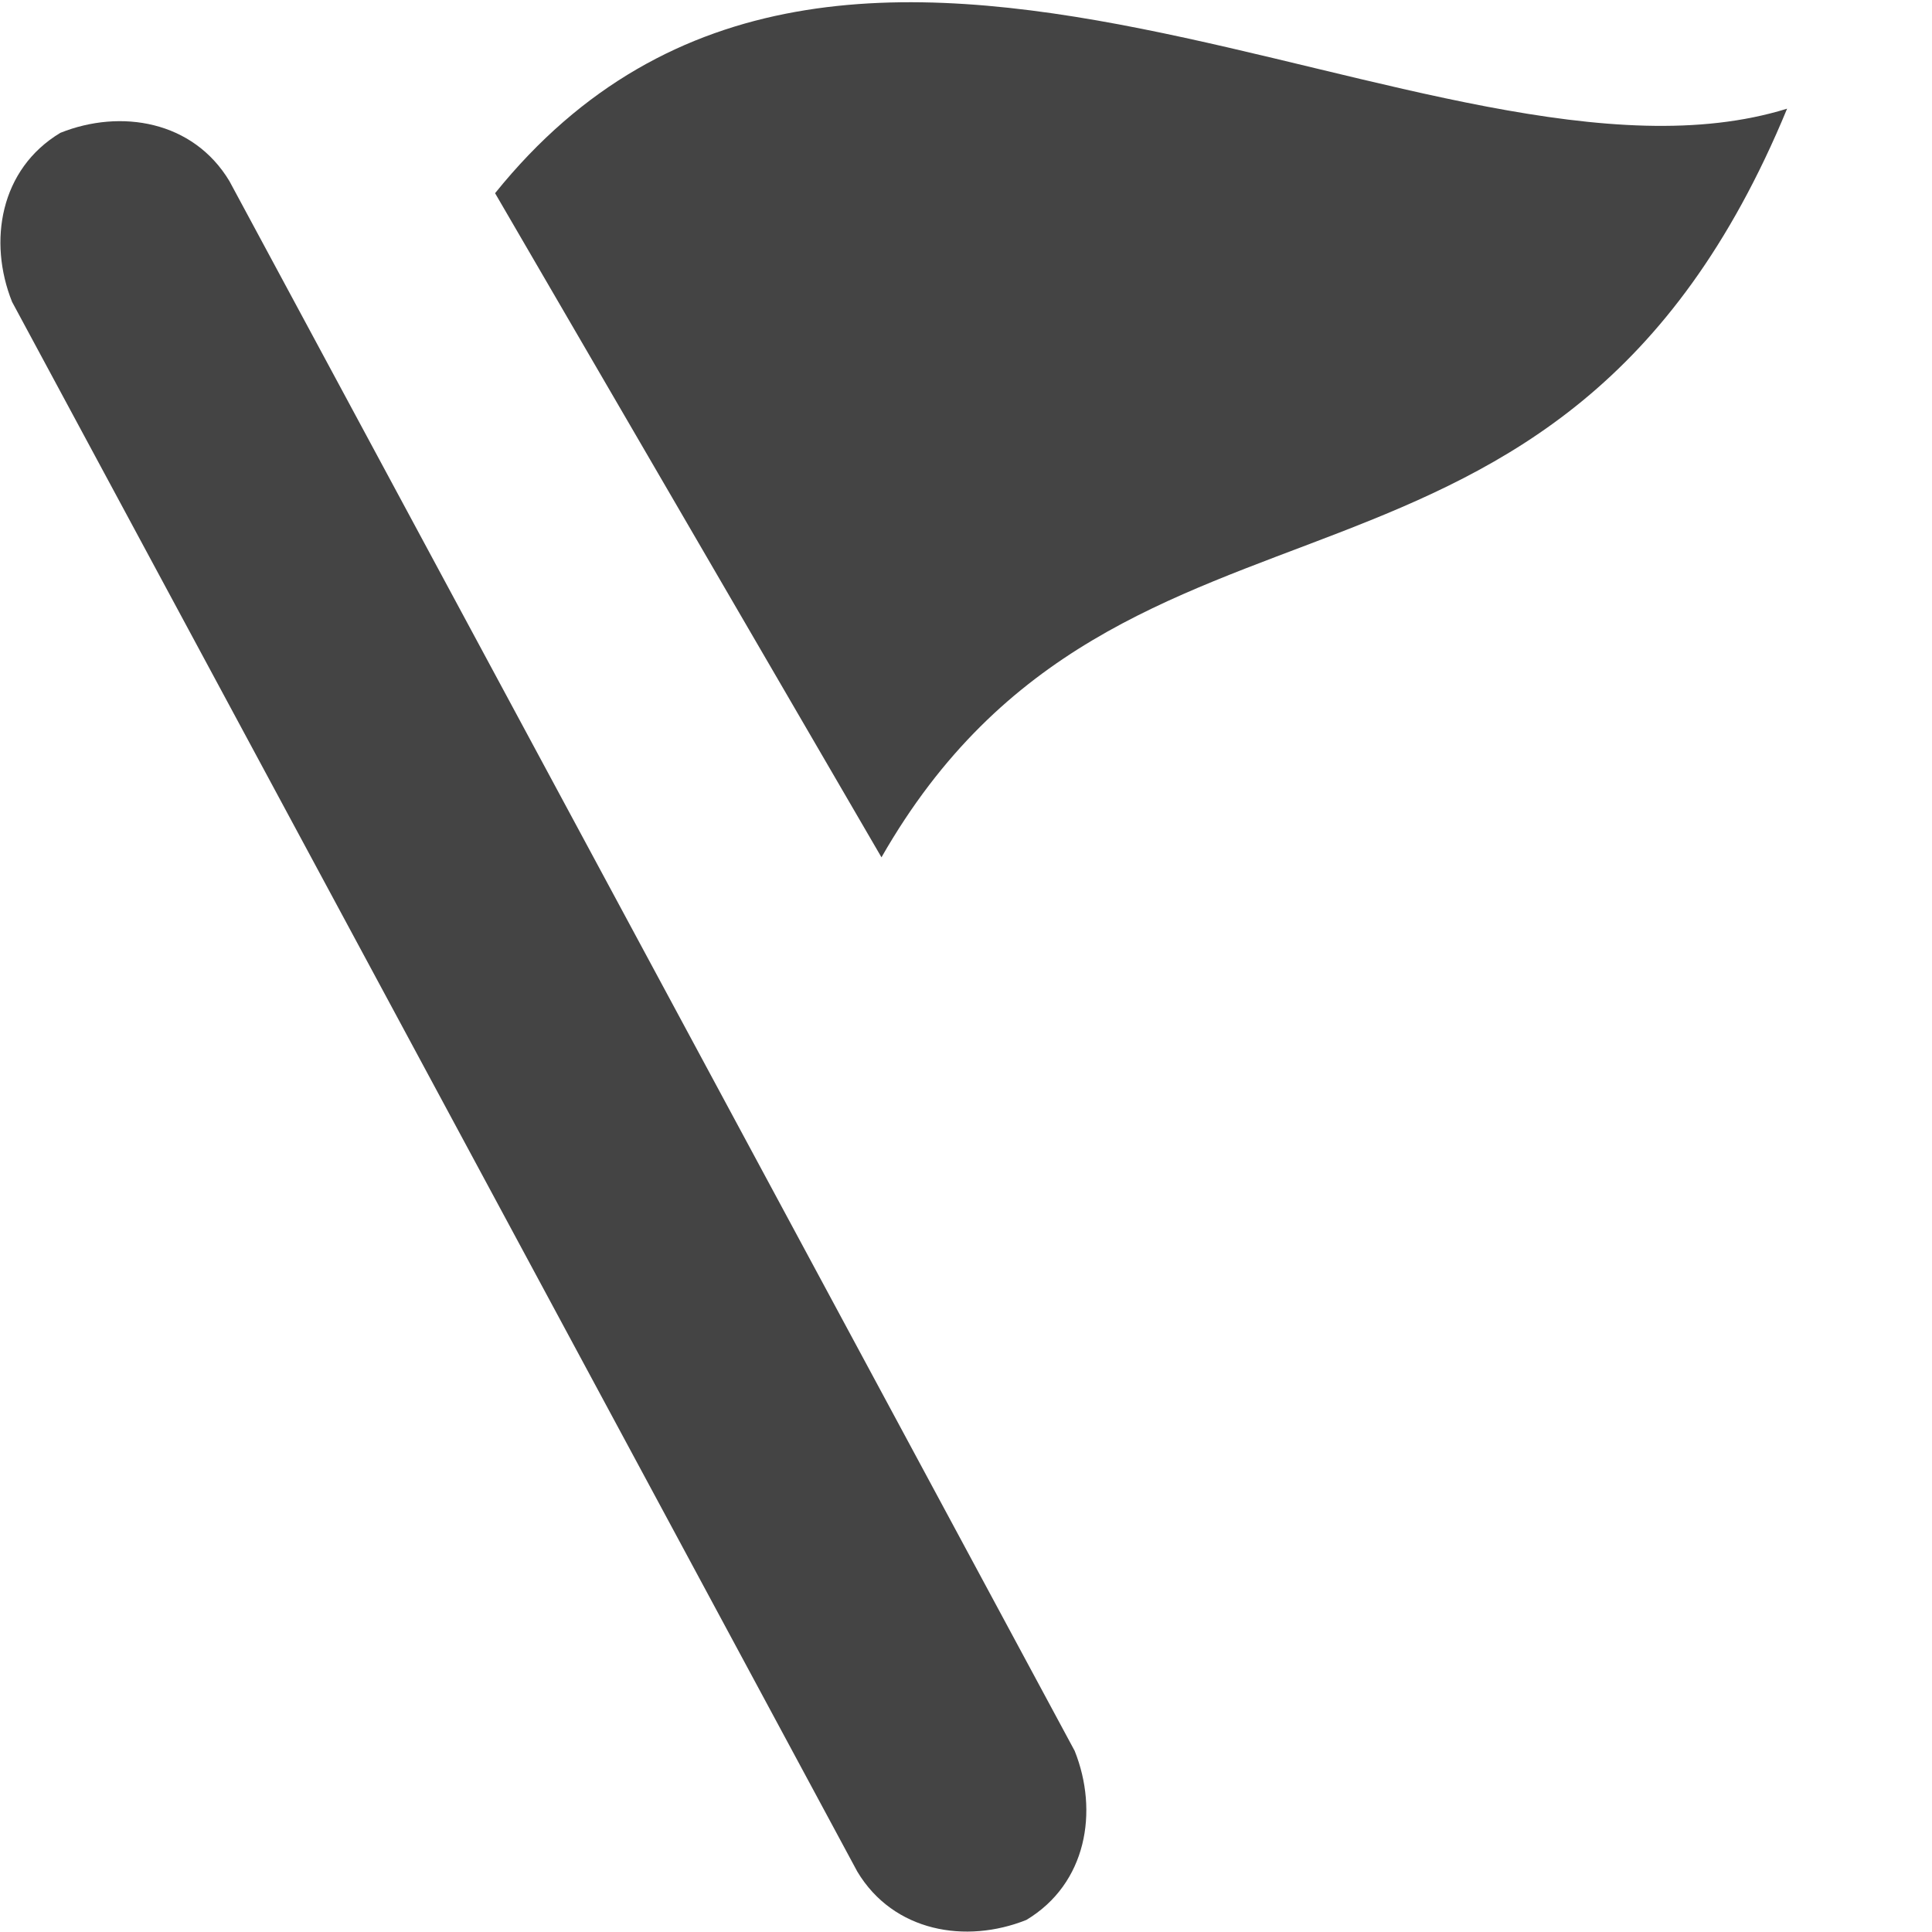 <?xml version="1.0" encoding="utf-8"?>
<!-- Generator: Adobe Illustrator 19.1.0, SVG Export Plug-In . SVG Version: 6.00 Build 0)  -->
<!DOCTYPE svg PUBLIC "-//W3C//DTD SVG 1.1//EN" "http://www.w3.org/Graphics/SVG/1.1/DTD/svg11.dtd">
<svg version="1.1" id="Layer_1" xmlns="http://www.w3.org/2000/svg" xmlns:xlink="http://www.w3.org/1999/xlink" x="0px" y="0px"
	 width="16px" height="16px" viewBox="0 0 16 16" enable-background="new 0 0 16 16" xml:space="preserve">
<path data-color="color-2" fill="#444444" d="M7.1,15.5l-7-13C-0.1,2,0,1.4,0.5,1.1C1,0.9,1.6,1,1.9,1.5l7,13C9.1,15,9,15.6,8.5,15.9
	C8,16.1,7.4,16,7.1,15.5z"/>
<path fill="#444444" d="M14.8,0.9c-1.9,4.6-5.5,2.7-7.5,6.2L4.1,1.6C7-2,11.9,1.8,14.8,0.9z"/>
</svg>

